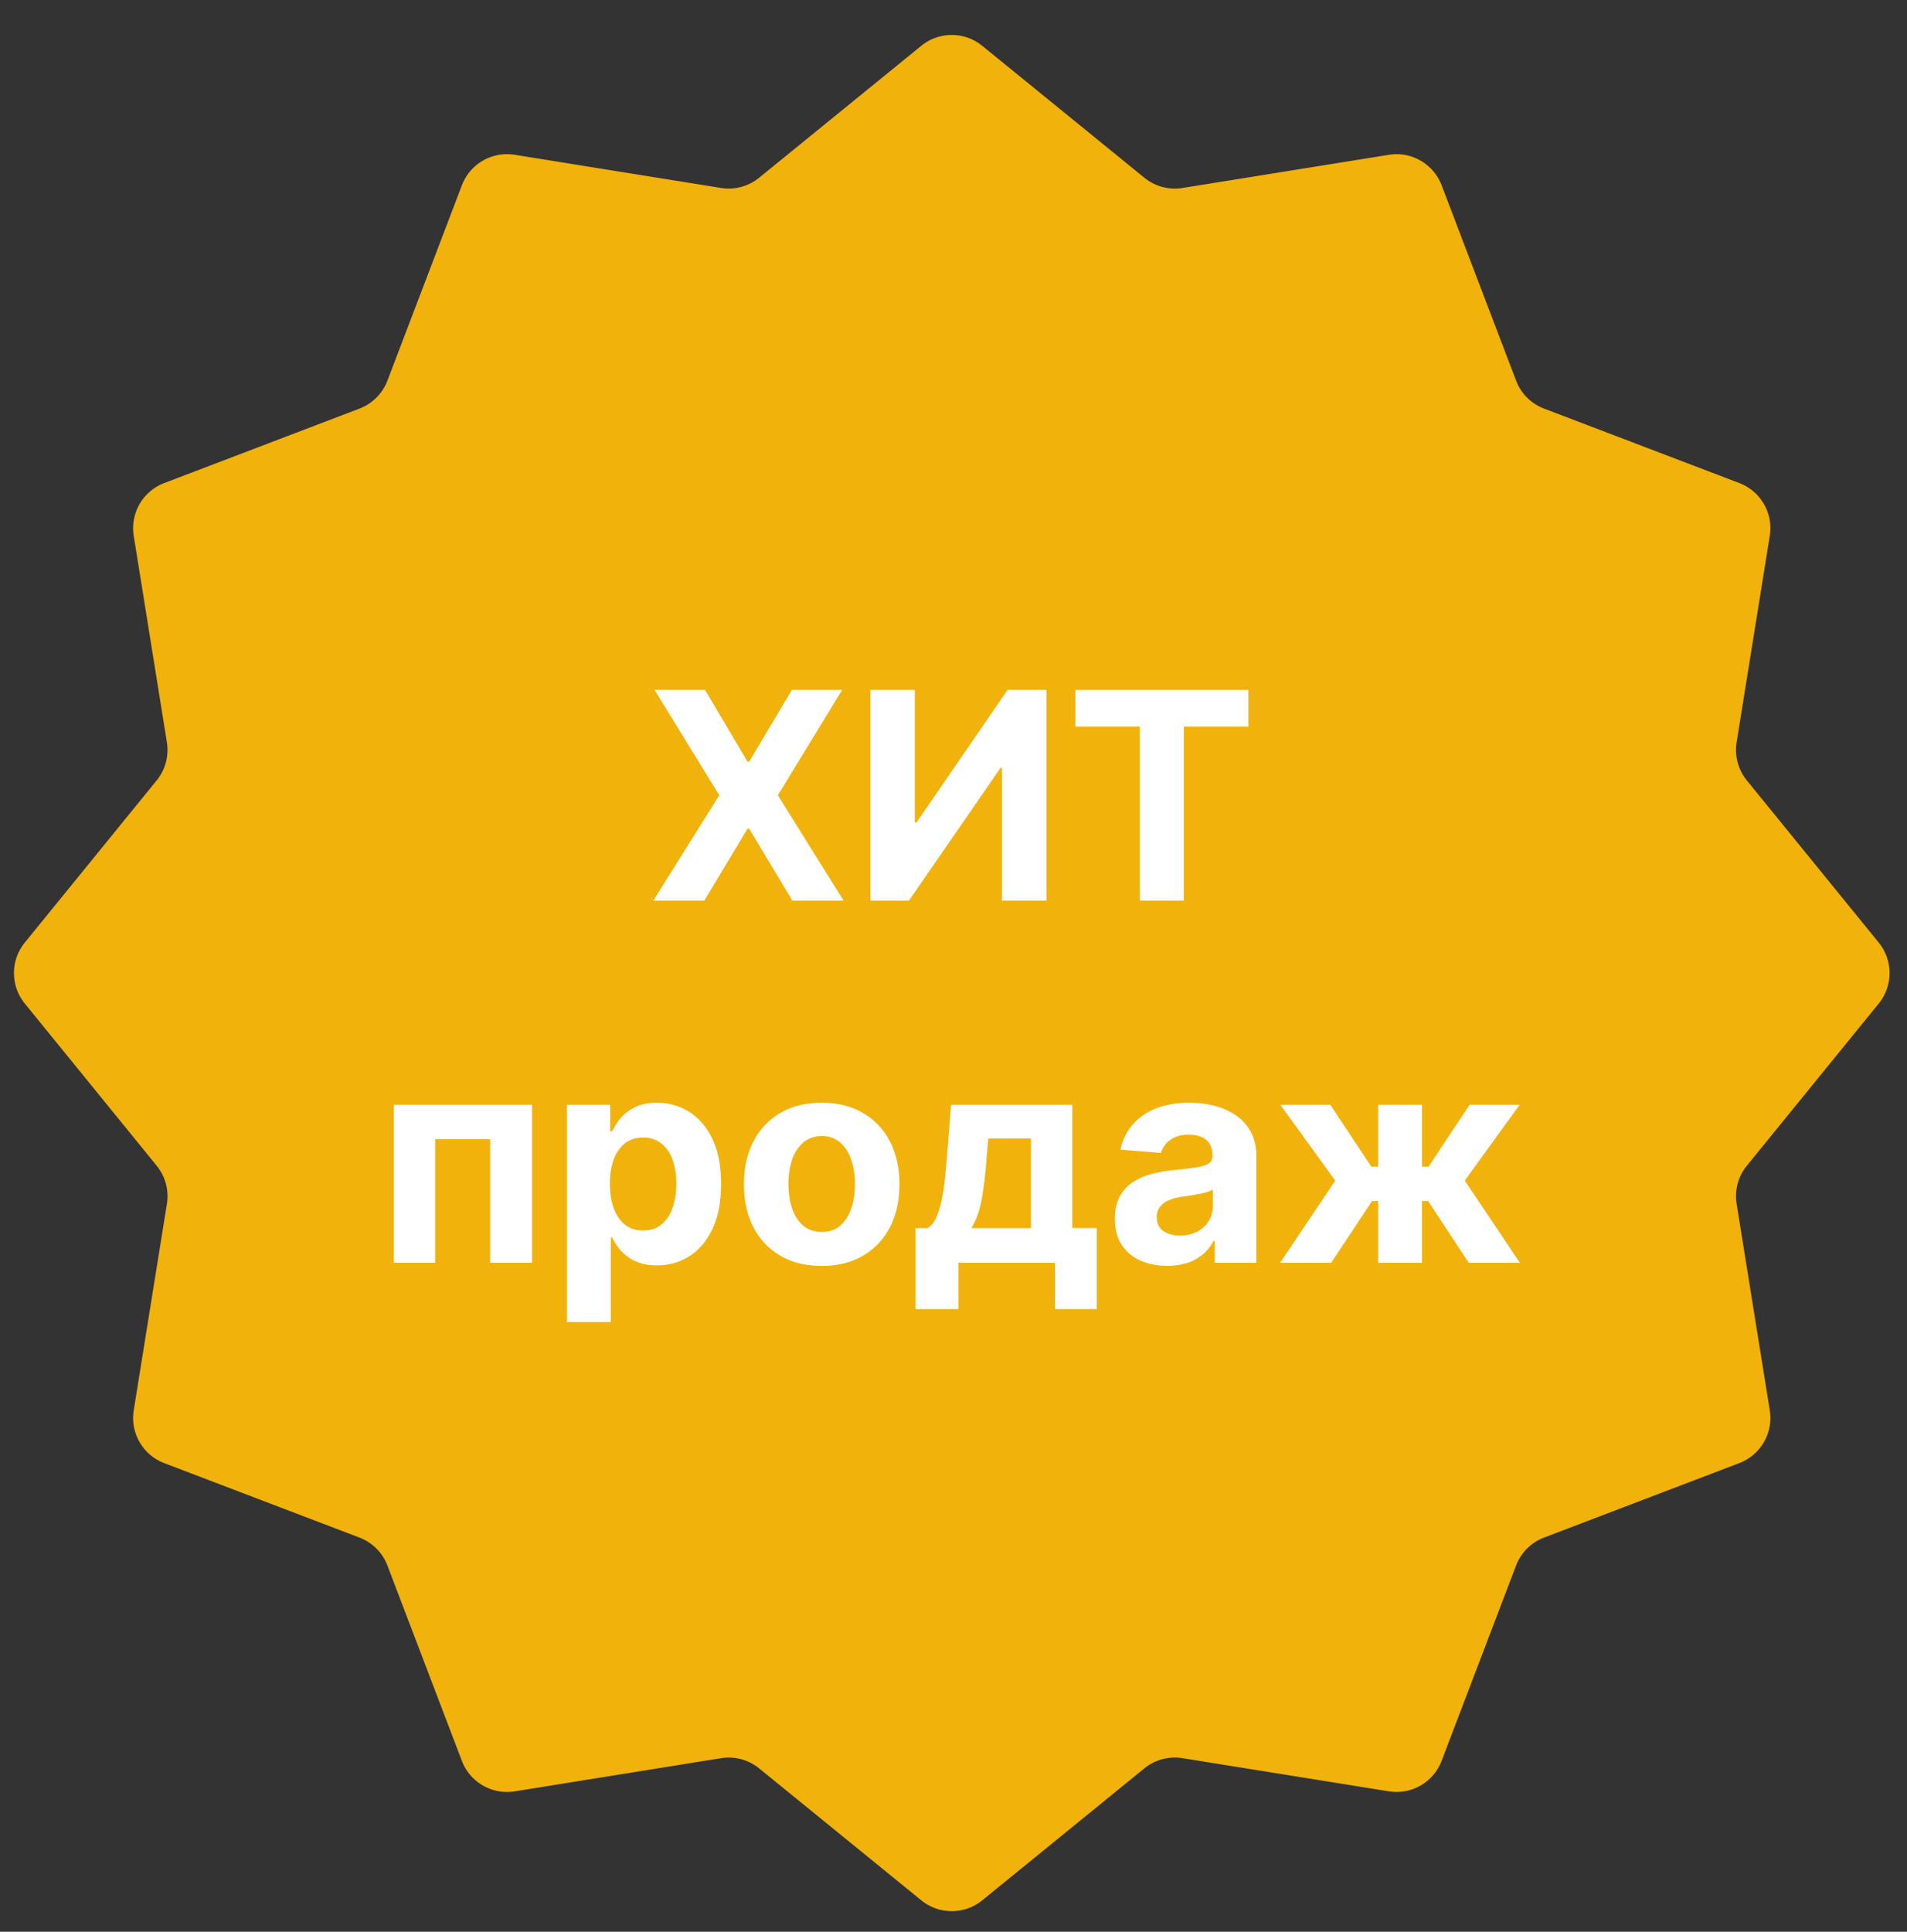 <svg width="79" height="80" fill="none" xmlns="http://www.w3.org/2000/svg"><rect width="100%" height="100%" fill="#333333" stroke="none"/><path d="M38.166 1.897a2 2 0 012.524 0l6.717 5.464a2 2 0 001.58.424l8.548-1.374a2 2 0 012.186 1.262l3.085 8.09a2 2 0 001.156 1.157l8.091 3.085a2 2 0 011.262 2.186l-1.373 8.549a2 2 0 00.423 1.58l5.464 6.716a2 2 0 010 2.524l-5.464 6.717a2 2 0 00-.423 1.58l1.373 8.549a2 2 0 01-1.262 2.186l-8.09 3.085a2 2 0 00-1.157 1.156l-3.085 8.09a2 2 0 01-2.186 1.263l-8.549-1.374a2 2 0 00-1.58.423L40.69 78.7a2 2 0 01-2.524 0l-6.717-5.464a2 2 0 00-1.58-.423l-8.549 1.374a2 2 0 01-2.186-1.262l-3.085-8.091a2 2 0 00-1.156-1.156l-8.09-3.085a2 2 0 01-1.263-2.186l1.374-8.55a2 2 0 00-.423-1.579L1.027 41.56a2 2 0 010-2.524L6.49 32.32a2 2 0 00.423-1.58L5.54 22.192a2 2 0 011.263-2.186l8.09-3.085a2 2 0 001.156-1.156l3.085-8.09A2 2 0 0121.32 6.41l8.55 1.374a2 2 0 001.579-.424l6.717-5.464z" fill="#F1B20B"/><path d="M29.207 28.571l1.76 2.974h.069l1.768-2.974h2.084l-2.664 4.364 2.723 4.363h-2.122l-1.79-2.978h-.068l-1.79 2.978h-2.113l2.732-4.363-2.68-4.364h2.091zm6.848 0h1.841v5.489h.073l3.771-5.489h1.615v8.727H41.51v-5.493h-.064l-3.793 5.493h-1.598v-8.727zm8.492 1.521v-1.52h7.168v1.52h-2.672v7.206h-1.824v-7.206h-2.672zm-28.23 22.206v-6.545h5.722v6.545h-1.734V47.18h-2.276v5.118h-1.713zm7.171 2.455v-9h1.79v1.1h.08c.08-.177.195-.356.346-.538.153-.184.352-.338.597-.46.247-.125.554-.187.92-.187.477 0 .918.125 1.321.375.403.247.726.62.967 1.12.242.498.363 1.121.363 1.871 0 .73-.118 1.347-.354 1.85-.233.5-.551.879-.955 1.137-.4.256-.849.384-1.346.384-.352 0-.652-.058-.9-.175a1.859 1.859 0 01-.6-.439 2.225 2.225 0 01-.358-.541h-.056v3.503h-1.815zm1.777-5.727c0 .389.054.728.162 1.018.108.29.264.516.469.678.204.159.453.238.745.238.296 0 .546-.08.75-.243.205-.164.36-.392.465-.681.108-.293.162-.63.162-1.01 0-.378-.053-.71-.158-.998a1.486 1.486 0 00-.464-.673 1.177 1.177 0 00-.755-.243 1.2 1.2 0 00-.75.235 1.471 1.471 0 00-.464.664 2.878 2.878 0 00-.162 1.015zm8.774 3.4c-.662 0-1.234-.14-1.717-.422a2.887 2.887 0 01-1.112-1.184c-.262-.509-.392-1.098-.392-1.769 0-.676.13-1.267.392-1.773a2.852 2.852 0 011.112-1.184c.483-.284 1.055-.426 1.717-.426.662 0 1.233.142 1.713.426a2.85 2.85 0 011.117 1.184c.261.506.392 1.097.392 1.773 0 .67-.13 1.26-.392 1.769-.262.505-.634.9-1.117 1.184-.48.282-1.05.422-1.713.422zm.009-1.406c.3 0 .552-.085.754-.256a1.58 1.58 0 00.456-.707c.105-.298.158-.638.158-1.019 0-.38-.053-.72-.158-1.018a1.586 1.586 0 00-.456-.708 1.117 1.117 0 00-.754-.26c-.304 0-.56.087-.767.26a1.6 1.6 0 00-.465.708 3.134 3.134 0 00-.153 1.018c0 .381.051.72.153 1.019.105.298.26.534.465.707.207.17.463.256.767.256zm3.882 3.196v-3.358h.503a.943.943 0 00.35-.435 3.36 3.36 0 00.22-.703c.06-.27.106-.56.137-.873.034-.316.064-.634.09-.955l.17-2.14h5.02v5.106h1.014v3.358h-1.73v-1.918h-4.001v1.918H37.93zm2.31-3.358h2.467v-3.707h-1.764l-.069.741a15.946 15.946 0 01-.208 1.781c-.091.486-.233.881-.426 1.185zm8.118 1.564c-.417 0-.79-.072-1.116-.217a1.798 1.798 0 01-.776-.652c-.187-.29-.28-.651-.28-1.083 0-.363.066-.669.2-.916.133-.247.315-.446.545-.597.23-.15.491-.264.784-.34.295-.077.605-.131.929-.162.38-.04.688-.077.92-.111.233-.037.402-.091.508-.162a.356.356 0 00.157-.316v-.025c0-.27-.085-.479-.255-.627-.168-.147-.407-.221-.716-.221-.327 0-.587.072-.78.217a1 1 0 00-.384.537l-1.679-.136c.086-.398.253-.742.503-1.031a2.42 2.42 0 01.968-.674c.397-.159.857-.238 1.38-.238.364 0 .712.042 1.044.127.335.086.632.218.89.397.262.179.468.409.619.69.15.279.226.612.226 1.002v4.414h-1.722v-.907h-.051a1.849 1.849 0 01-.422.54 1.954 1.954 0 01-.635.363 2.625 2.625 0 01-.857.128zm.52-1.253c.267 0 .503-.052.708-.158a1.25 1.25 0 00.481-.434 1.12 1.12 0 00.175-.618v-.695a.966.966 0 01-.234.102 4.289 4.289 0 01-.329.081c-.122.023-.244.044-.366.064l-.332.047c-.213.032-.4.081-.559.15a.892.892 0 00-.37.276.675.675 0 00-.132.427c0 .247.09.436.268.566.182.128.412.192.69.192zm4.149 1.13l2.288-3.405-2.275-3.141h2.07l1.7 2.561h.282v-2.561h1.816v2.561h.272l1.7-2.561h2.072l-2.272 3.14 2.284 3.405h-2.118l-1.683-2.556h-.255v2.556h-1.816v-2.556h-.255l-1.692 2.556h-2.118z" fill="#fff"/></svg>